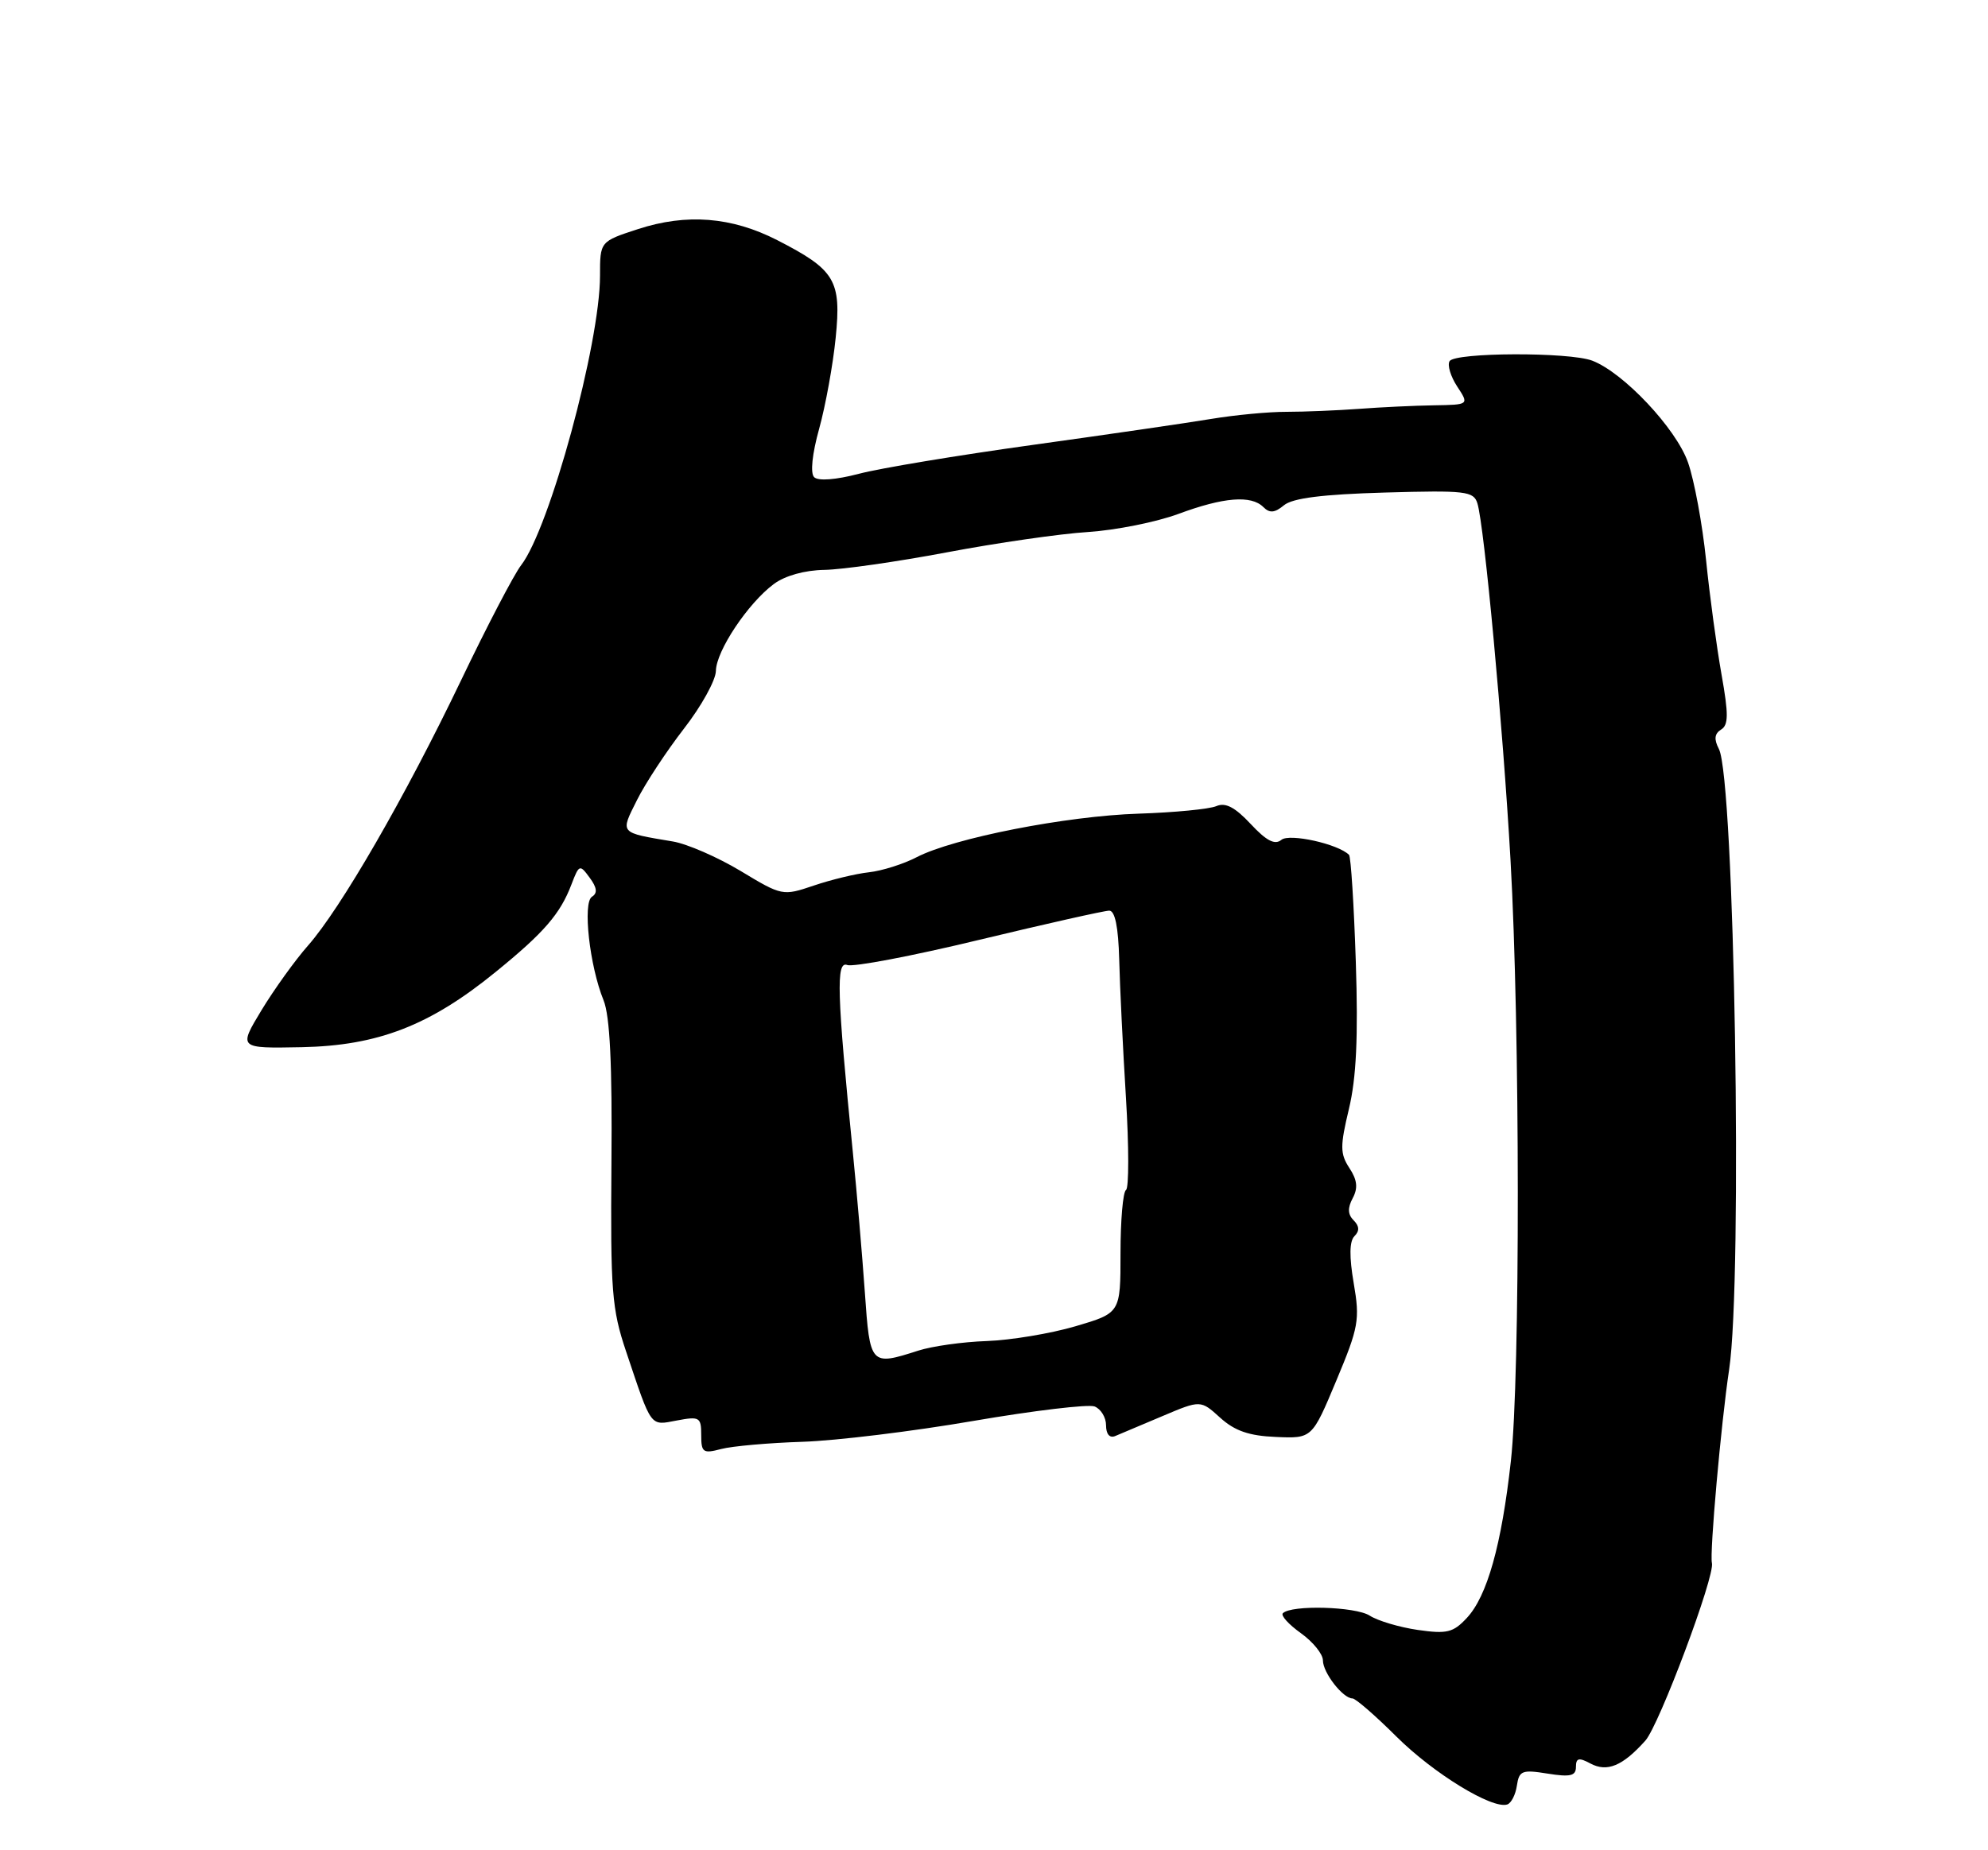 <?xml version="1.0" encoding="UTF-8" standalone="no"?>
<!DOCTYPE svg PUBLIC "-//W3C//DTD SVG 1.1//EN" "http://www.w3.org/Graphics/SVG/1.1/DTD/svg11.dtd" >
<svg xmlns="http://www.w3.org/2000/svg" xmlns:xlink="http://www.w3.org/1999/xlink" version="1.1" viewBox="0 0 275 256">
 <g >
 <path fill="currentColor"
d=" M 209.83 247.06 C 210.14 244.99 210.55 244.83 214.08 245.40 C 217.22 245.90 218.00 245.72 218.00 244.48 C 218.00 243.24 218.40 243.14 220.00 244.00 C 222.31 245.24 224.46 244.35 227.60 240.84 C 229.52 238.69 237.27 218.01 236.81 216.26 C 236.47 214.97 238.08 196.87 239.19 189.50 C 241.08 176.95 239.94 107.77 237.77 103.62 C 237.08 102.29 237.16 101.52 238.07 100.95 C 239.11 100.32 239.12 98.84 238.14 93.33 C 237.47 89.57 236.50 82.44 236.00 77.48 C 235.49 72.53 234.37 66.45 233.50 63.98 C 231.85 59.28 224.58 51.55 220.25 49.90 C 217.06 48.69 201.27 48.75 200.52 49.97 C 200.19 50.51 200.66 52.08 201.57 53.47 C 203.23 56.00 203.23 56.00 198.37 56.08 C 195.69 56.12 191.03 56.34 188.00 56.57 C 184.97 56.79 180.47 56.98 178.00 56.98 C 175.53 56.97 170.80 57.42 167.50 57.97 C 164.20 58.52 153.07 60.14 142.77 61.57 C 132.47 63.00 121.68 64.79 118.79 65.56 C 115.61 66.39 113.18 66.58 112.62 66.02 C 112.07 65.47 112.34 62.82 113.32 59.30 C 114.20 56.11 115.23 50.45 115.60 46.73 C 116.40 38.78 115.54 37.34 107.50 33.22 C 101.20 30.00 94.97 29.51 88.25 31.70 C 83.00 33.41 83.00 33.41 83.00 38.14 C 83.00 47.53 76.04 73.09 72.09 78.20 C 71.11 79.46 67.36 86.65 63.76 94.17 C 56.07 110.22 47.13 125.71 42.59 130.85 C 40.82 132.86 37.93 136.88 36.17 139.78 C 32.98 145.06 32.98 145.06 41.74 144.89 C 52.29 144.68 59.48 141.89 68.58 134.47 C 75.26 129.04 77.50 126.45 79.05 122.37 C 80.11 119.60 80.20 119.57 81.57 121.44 C 82.58 122.81 82.68 123.58 81.89 124.07 C 80.58 124.88 81.55 133.64 83.49 138.40 C 84.37 140.58 84.70 147.32 84.58 161.00 C 84.44 178.64 84.63 181.12 86.61 187.00 C 90.20 197.69 89.87 197.25 93.64 196.54 C 96.77 195.95 97.00 196.09 97.00 198.56 C 97.00 200.97 97.26 201.15 99.75 200.49 C 101.26 200.09 106.33 199.64 111.00 199.49 C 115.67 199.34 126.32 198.04 134.66 196.60 C 143.00 195.17 150.53 194.27 151.41 194.60 C 152.28 194.94 153.00 196.11 153.00 197.21 C 153.00 198.42 153.49 199.01 154.25 198.70 C 154.94 198.41 157.88 197.17 160.79 195.94 C 166.08 193.70 166.08 193.70 168.79 196.16 C 170.80 197.98 172.79 198.67 176.50 198.82 C 181.50 199.04 181.50 199.04 184.85 191.03 C 187.95 183.63 188.13 182.61 187.26 177.55 C 186.63 173.87 186.66 171.74 187.36 171.04 C 188.08 170.32 188.05 169.65 187.25 168.85 C 186.43 168.03 186.40 167.13 187.12 165.78 C 187.87 164.38 187.75 163.26 186.66 161.61 C 185.37 159.63 185.36 158.60 186.60 153.42 C 187.62 149.15 187.89 143.50 187.55 133.12 C 187.29 125.21 186.87 118.53 186.61 118.28 C 185.11 116.77 178.38 115.28 177.26 116.20 C 176.36 116.95 175.19 116.35 173.01 114.01 C 170.83 111.68 169.51 110.99 168.25 111.54 C 167.29 111.95 162.45 112.42 157.50 112.58 C 147.49 112.90 131.90 115.96 126.81 118.60 C 124.99 119.55 122.01 120.49 120.20 120.69 C 118.38 120.89 114.95 121.72 112.57 122.53 C 108.28 123.98 108.18 123.97 102.45 120.51 C 99.27 118.60 95.05 116.76 93.08 116.43 C 85.60 115.17 85.78 115.37 88.12 110.69 C 89.27 108.38 92.19 103.95 94.60 100.83 C 97.02 97.72 99.01 94.12 99.03 92.83 C 99.07 90.06 103.47 83.46 107.05 80.80 C 108.60 79.65 111.33 78.89 114.05 78.85 C 116.50 78.81 124.12 77.72 131.00 76.42 C 137.88 75.12 146.65 73.85 150.50 73.61 C 154.35 73.36 159.97 72.23 163.00 71.11 C 169.25 68.79 173.08 68.48 174.76 70.16 C 175.63 71.03 176.33 70.97 177.61 69.91 C 178.80 68.92 182.92 68.40 191.55 68.15 C 202.77 67.83 203.85 67.96 204.37 69.65 C 205.32 72.72 207.89 100.38 208.95 119.00 C 210.27 142.25 210.30 190.46 209.00 202.15 C 207.71 213.78 205.72 220.85 202.91 223.86 C 201.02 225.89 200.16 226.10 196.12 225.52 C 193.58 225.15 190.58 224.26 189.47 223.54 C 187.50 222.28 178.63 222.03 177.46 223.21 C 177.14 223.52 178.26 224.76 179.94 225.96 C 181.62 227.16 183.00 228.86 183.00 229.74 C 183.00 231.44 185.77 235.00 187.09 235.00 C 187.52 235.00 190.26 237.38 193.18 240.29 C 198.30 245.38 206.42 250.35 208.50 249.67 C 209.05 249.49 209.65 248.31 209.83 247.06 Z  M 119.63 178.75 C 119.27 173.66 118.53 165.00 117.98 159.50 C 115.77 137.40 115.63 132.92 117.20 133.52 C 118.01 133.83 126.22 132.27 135.45 130.04 C 144.68 127.82 152.78 126.00 153.44 126.00 C 154.24 126.00 154.70 128.26 154.82 132.75 C 154.91 136.46 155.33 145.05 155.75 151.84 C 156.17 158.63 156.17 164.39 155.76 164.65 C 155.34 164.91 155.00 168.84 155.00 173.40 C 155.00 181.67 155.00 181.67 148.75 183.51 C 145.31 184.52 139.80 185.43 136.50 185.55 C 133.20 185.66 128.93 186.26 127.01 186.88 C 120.40 189.00 120.34 188.94 119.63 178.75 Z "/>
</g>
</svg>